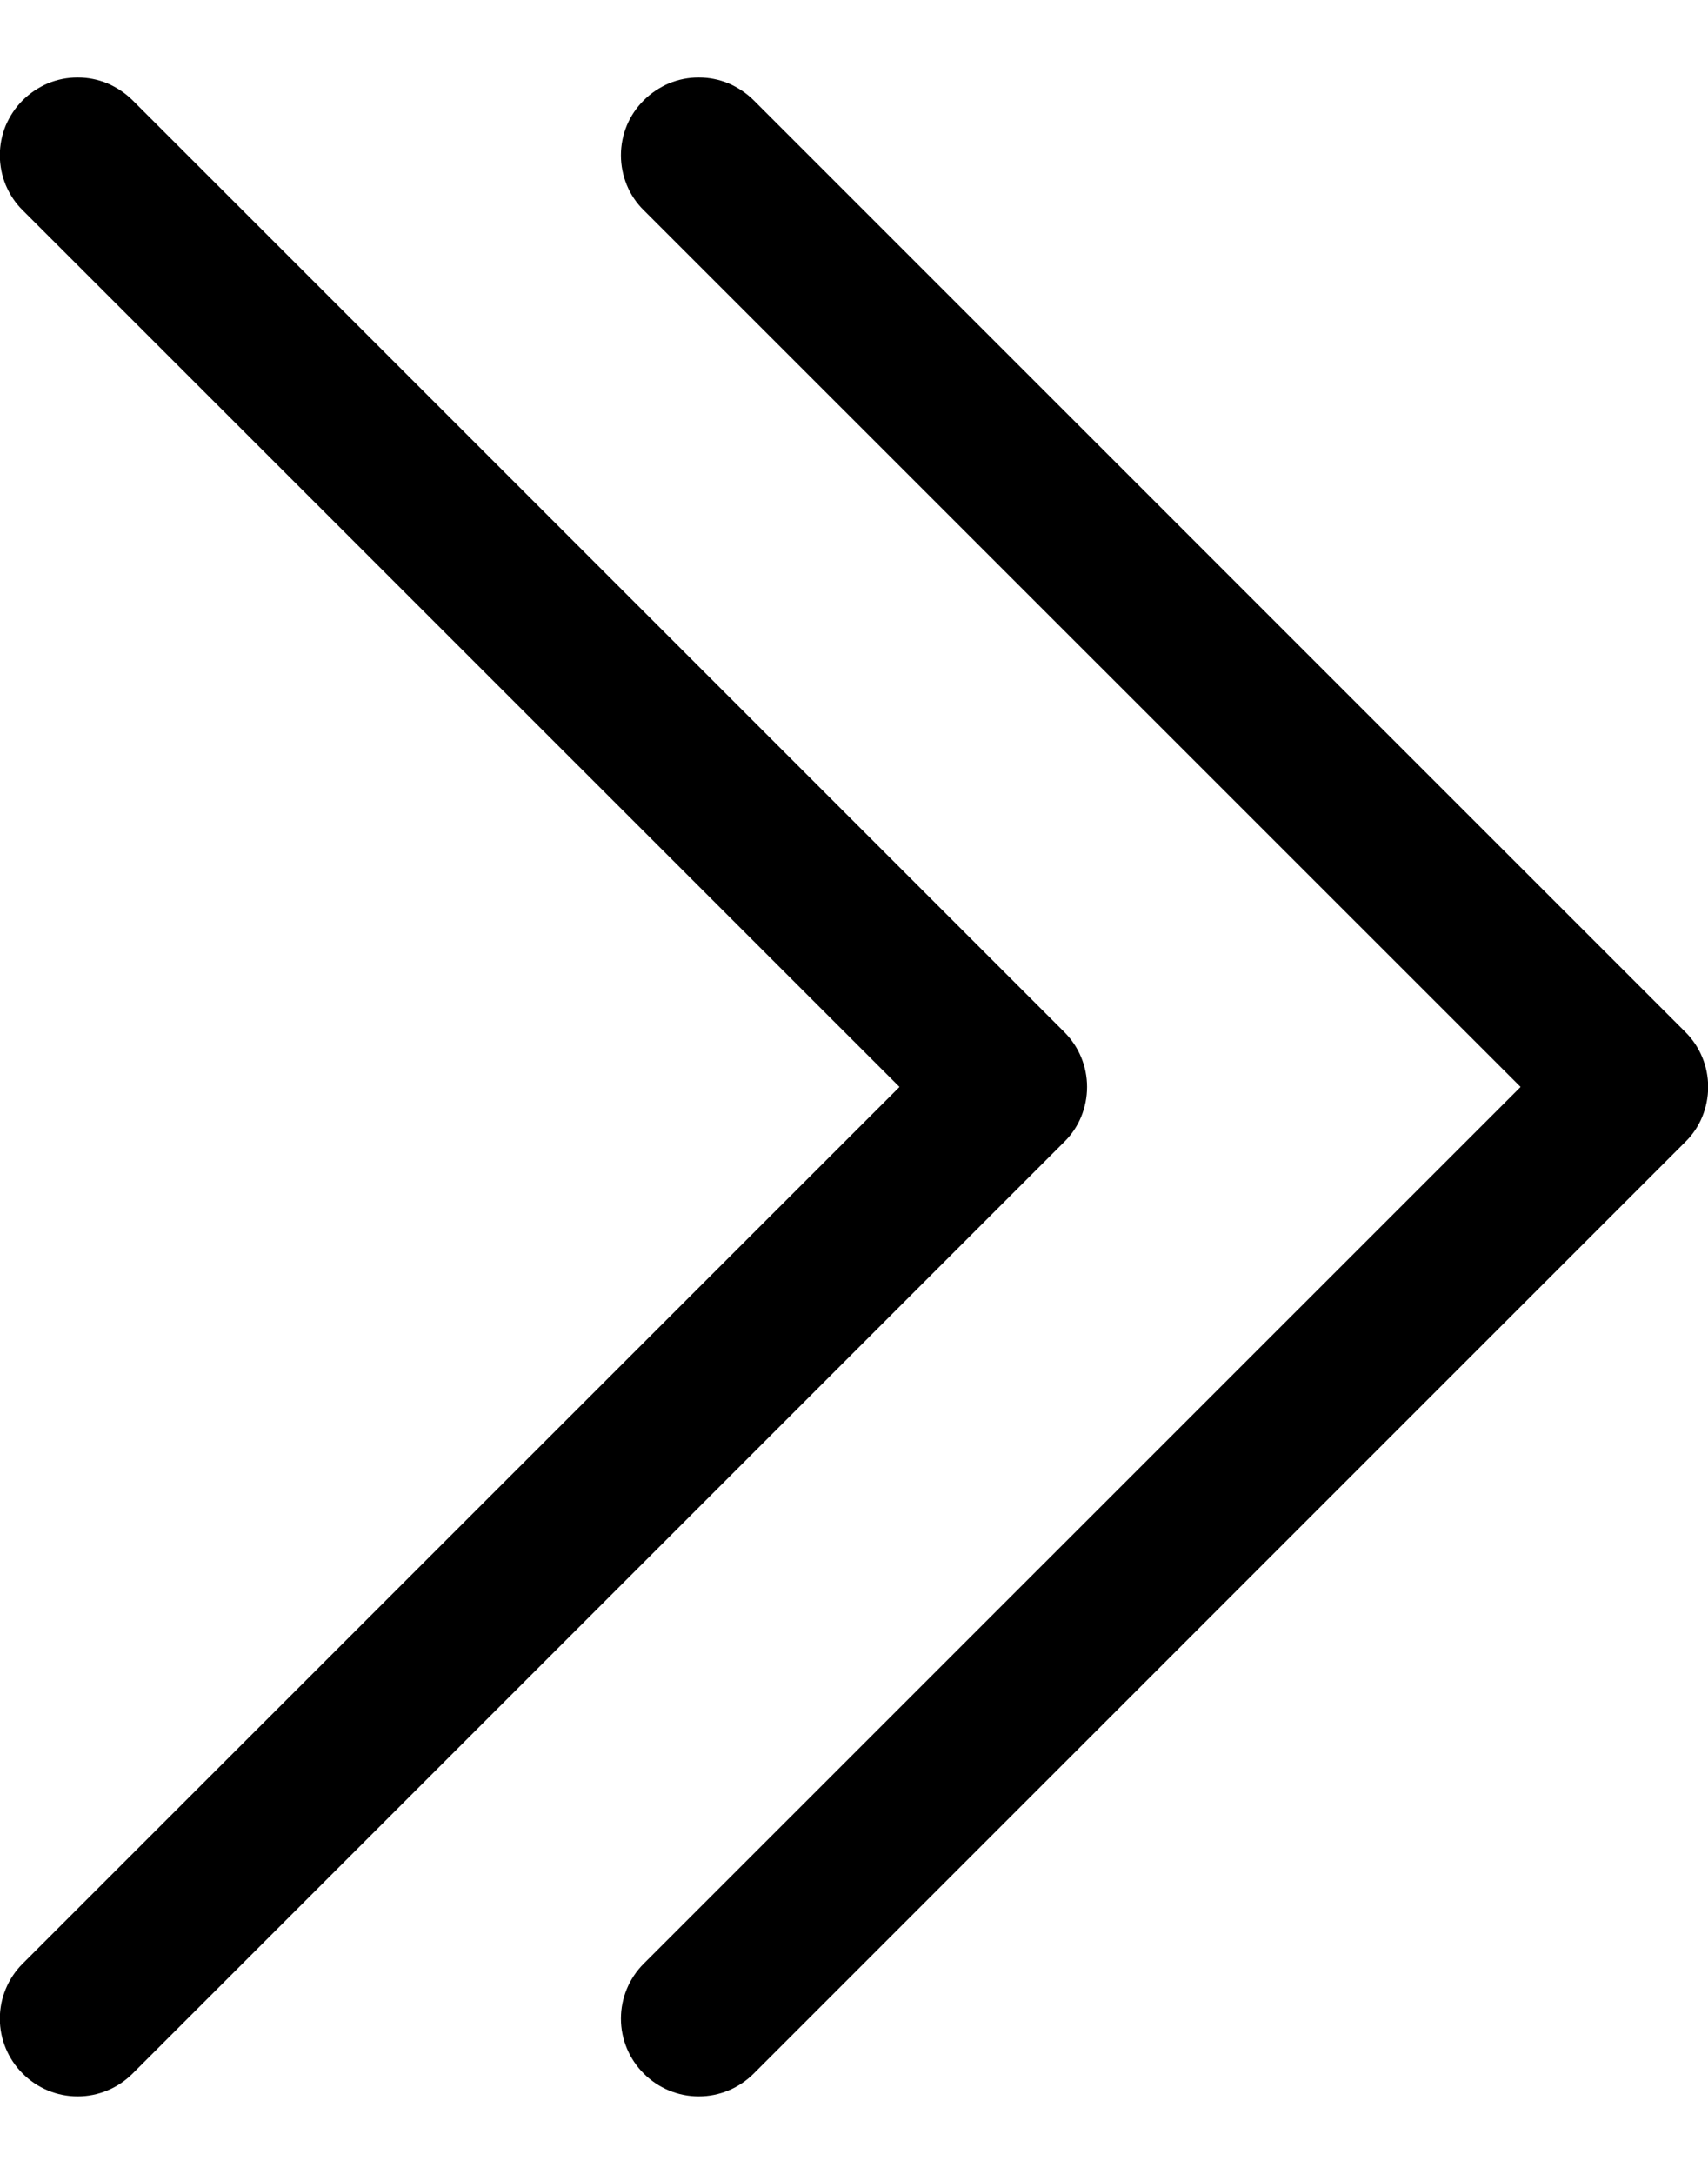<svg width="11" height="14" viewBox="0 0 11 14" fill="none" xmlns="http://www.w3.org/2000/svg">
<path fill-rule="evenodd" clip-rule="evenodd" d="M0.146 0.646C0.192 0.6 0.248 0.563 0.308 0.537C0.369 0.512 0.434 0.499 0.5 0.499C0.566 0.499 0.631 0.512 0.692 0.537C0.752 0.563 0.808 0.6 0.854 0.646L6.854 6.646C6.901 6.693 6.938 6.748 6.963 6.809C6.988 6.869 7.001 6.934 7.001 7C7.001 7.066 6.988 7.131 6.963 7.192C6.938 7.253 6.901 7.308 6.854 7.354L0.854 13.354C0.76 13.448 0.633 13.501 0.5 13.501C0.367 13.501 0.24 13.448 0.146 13.354C0.052 13.26 -0.001 13.133 -0.001 13C-0.001 12.867 0.052 12.74 0.146 12.646L5.793 7L0.146 1.354C0.099 1.308 0.063 1.253 0.037 1.192C0.012 1.131 -0.001 1.066 -0.001 1C-0.001 0.934 0.012 0.869 0.037 0.808C0.063 0.748 0.099 0.693 0.146 0.646Z" fill="black"/>
<path fill-rule="evenodd" clip-rule="evenodd" d="M4.146 0.646C4.192 0.6 4.248 0.563 4.308 0.537C4.369 0.512 4.434 0.499 4.5 0.499C4.566 0.499 4.631 0.512 4.692 0.537C4.752 0.563 4.808 0.6 4.854 0.646L10.854 6.646C10.901 6.693 10.938 6.748 10.963 6.809C10.988 6.869 11.001 6.934 11.001 7C11.001 7.066 10.988 7.131 10.963 7.192C10.938 7.253 10.901 7.308 10.854 7.354L4.854 13.354C4.76 13.448 4.633 13.501 4.5 13.501C4.367 13.501 4.24 13.448 4.146 13.354C4.052 13.26 3.999 13.133 3.999 13C3.999 12.867 4.052 12.74 4.146 12.646L9.793 7L4.146 1.354C4.099 1.308 4.062 1.253 4.037 1.192C4.012 1.131 3.999 1.066 3.999 1C3.999 0.934 4.012 0.869 4.037 0.808C4.062 0.748 4.099 0.693 4.146 0.646Z" fill="black"/>
</svg>
